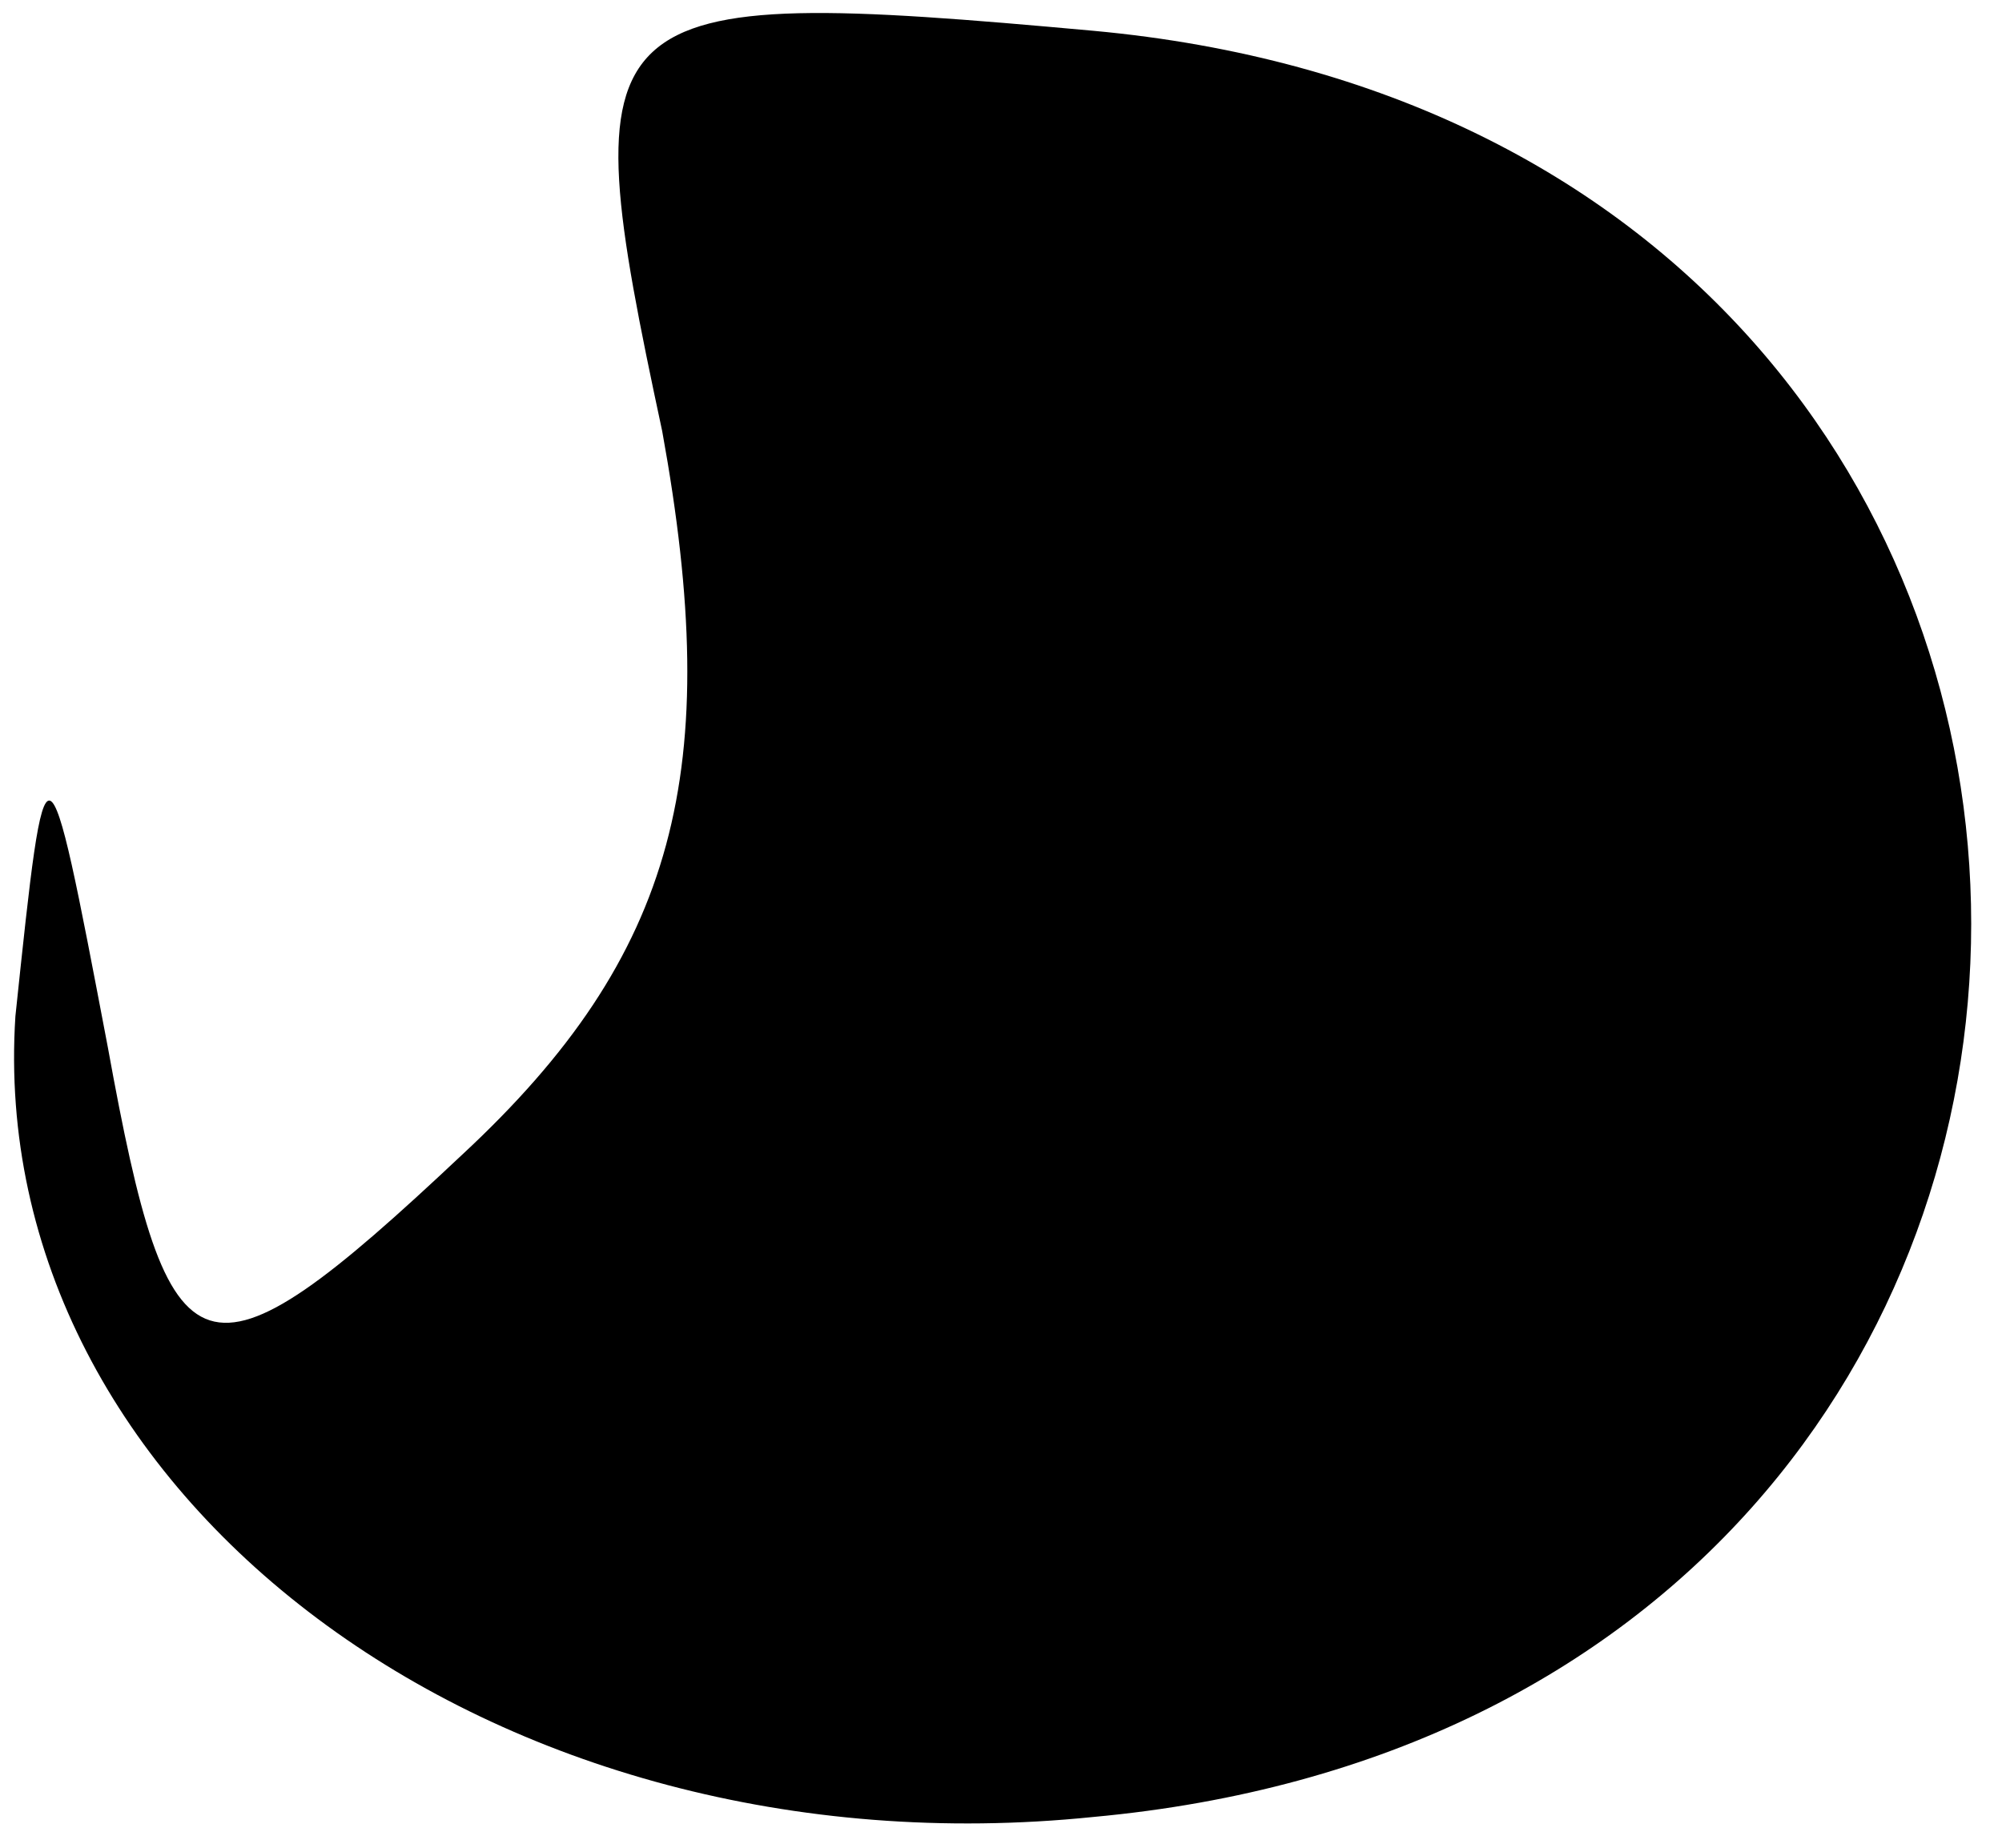 <?xml version="1.0" standalone="no"?>
<!DOCTYPE svg PUBLIC "-//W3C//DTD SVG 20010904//EN"
 "http://www.w3.org/TR/2001/REC-SVG-20010904/DTD/svg10.dtd">
<svg version="1.0" xmlns="http://www.w3.org/2000/svg"
 width="13pt" height="12pt" viewBox="0 0 13 12"
 preserveAspectRatio="xMidYMid meet">
<g transform="translate(0,12) scale(0.1,-0.1)"
fill="#000000" stroke="none">
<path fill="#000000" stroke="none" d="M43 92 c4 -22 1 -34 -13 -47 -17 -16
-19 -15 -23 7 -4 21 -4 21 -6 2 -2 -31 31 -56 70 -52 76 7 76 109 0 116 -33 3
-34 2 -28 -26z"/>
</g>
</svg>
